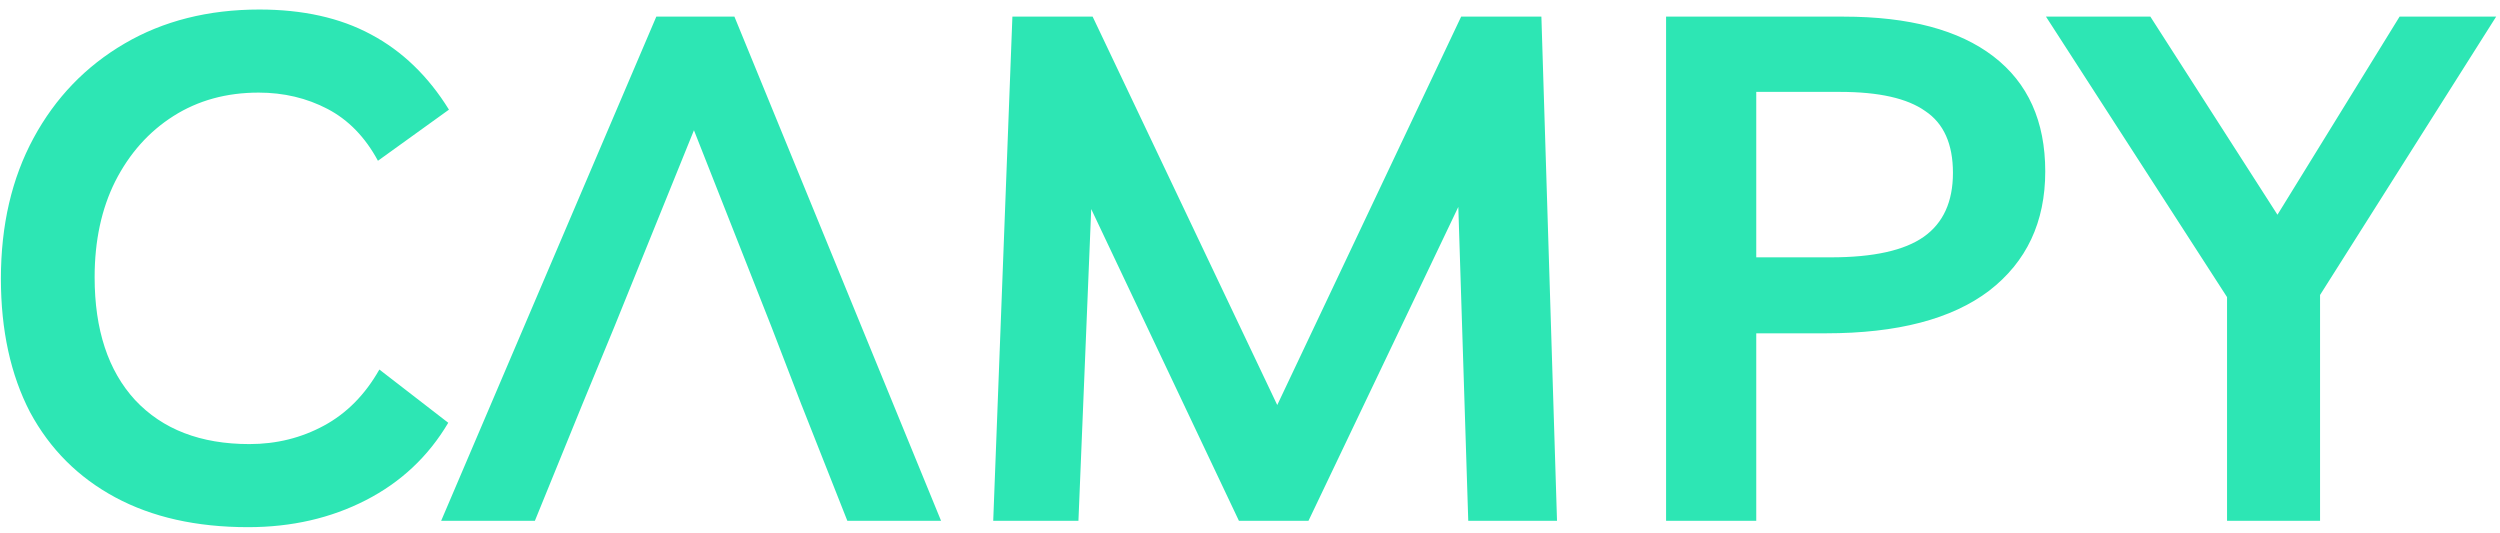 <svg width="169" height="36" viewBox="0 0 169 36" fill="none" xmlns="http://www.w3.org/2000/svg">
<path fill-rule="evenodd" clip-rule="evenodd" d="M24.733 33.812C27.102 32.596 28.957 30.852 30.302 28.58L25.645 24.98C24.686 26.676 23.438 27.94 21.901 28.772C20.366 29.604 18.686 30.02 16.861 30.02C13.566 30.02 10.989 29.028 9.133 27.044C7.309 25.06 6.397 22.292 6.397 18.74C6.397 16.276 6.861 14.116 7.789 12.26C8.749 10.372 10.062 8.9 11.726 7.844C13.389 6.788 15.309 6.26 17.485 6.26C19.181 6.26 20.733 6.628 22.142 7.364C23.549 8.1 24.686 9.268 25.549 10.868L30.349 7.412C28.942 5.14 27.181 3.444 25.07 2.324C22.989 1.204 20.477 0.644 17.534 0.644C14.078 0.644 11.037 1.412 8.413 2.948C5.789 4.484 3.741 6.612 2.269 9.332C0.797 12.052 0.061 15.22 0.061 18.836C0.061 22.324 0.717 25.332 2.029 27.86C3.373 30.356 5.293 32.276 7.789 33.62C10.286 34.964 13.277 35.636 16.765 35.636C19.709 35.636 22.366 35.028 24.733 33.812ZM44.367 1.124L29.823 35.204H36.159L39.327 27.429H54.206L54.205 27.428H54.207L57.279 35.204H63.615L49.647 1.124H44.367ZM52.19 22.196L54.205 27.428H39.327L39.327 27.429H39.327L41.487 22.195H41.488L41.487 22.196H52.19ZM52.19 22.196L52.19 22.195H41.488L46.911 8.804L52.191 22.196H52.19ZM68.438 1.124L67.142 35.204H72.902L73.766 14.132L83.75 35.204H88.454L98.582 13.988L99.254 35.204H105.254L104.198 1.124H98.774L86.342 27.38L73.862 1.124H68.438ZM112.627 35.204H118.723V22.532H123.427C128.259 22.532 131.939 21.572 134.467 19.652C136.995 17.7 138.259 15.012 138.259 11.588C138.259 8.196 137.091 5.604 134.755 3.812C132.419 2.02 129.043 1.124 124.627 1.124H112.627V35.204ZM118.723 6.212H124.387C127.011 6.212 128.931 6.644 130.147 7.508C131.395 8.34 132.019 9.732 132.019 11.684C132.019 13.636 131.363 15.076 130.051 16.004C128.739 16.932 126.643 17.396 123.763 17.396H118.723V6.212ZM156.836 19.94L168.74 1.124H162.212L153.956 14.516L145.364 1.124H138.308L150.548 20.084V35.204H156.836V19.94Z" fill="#2DE6B4"/>
</svg>
